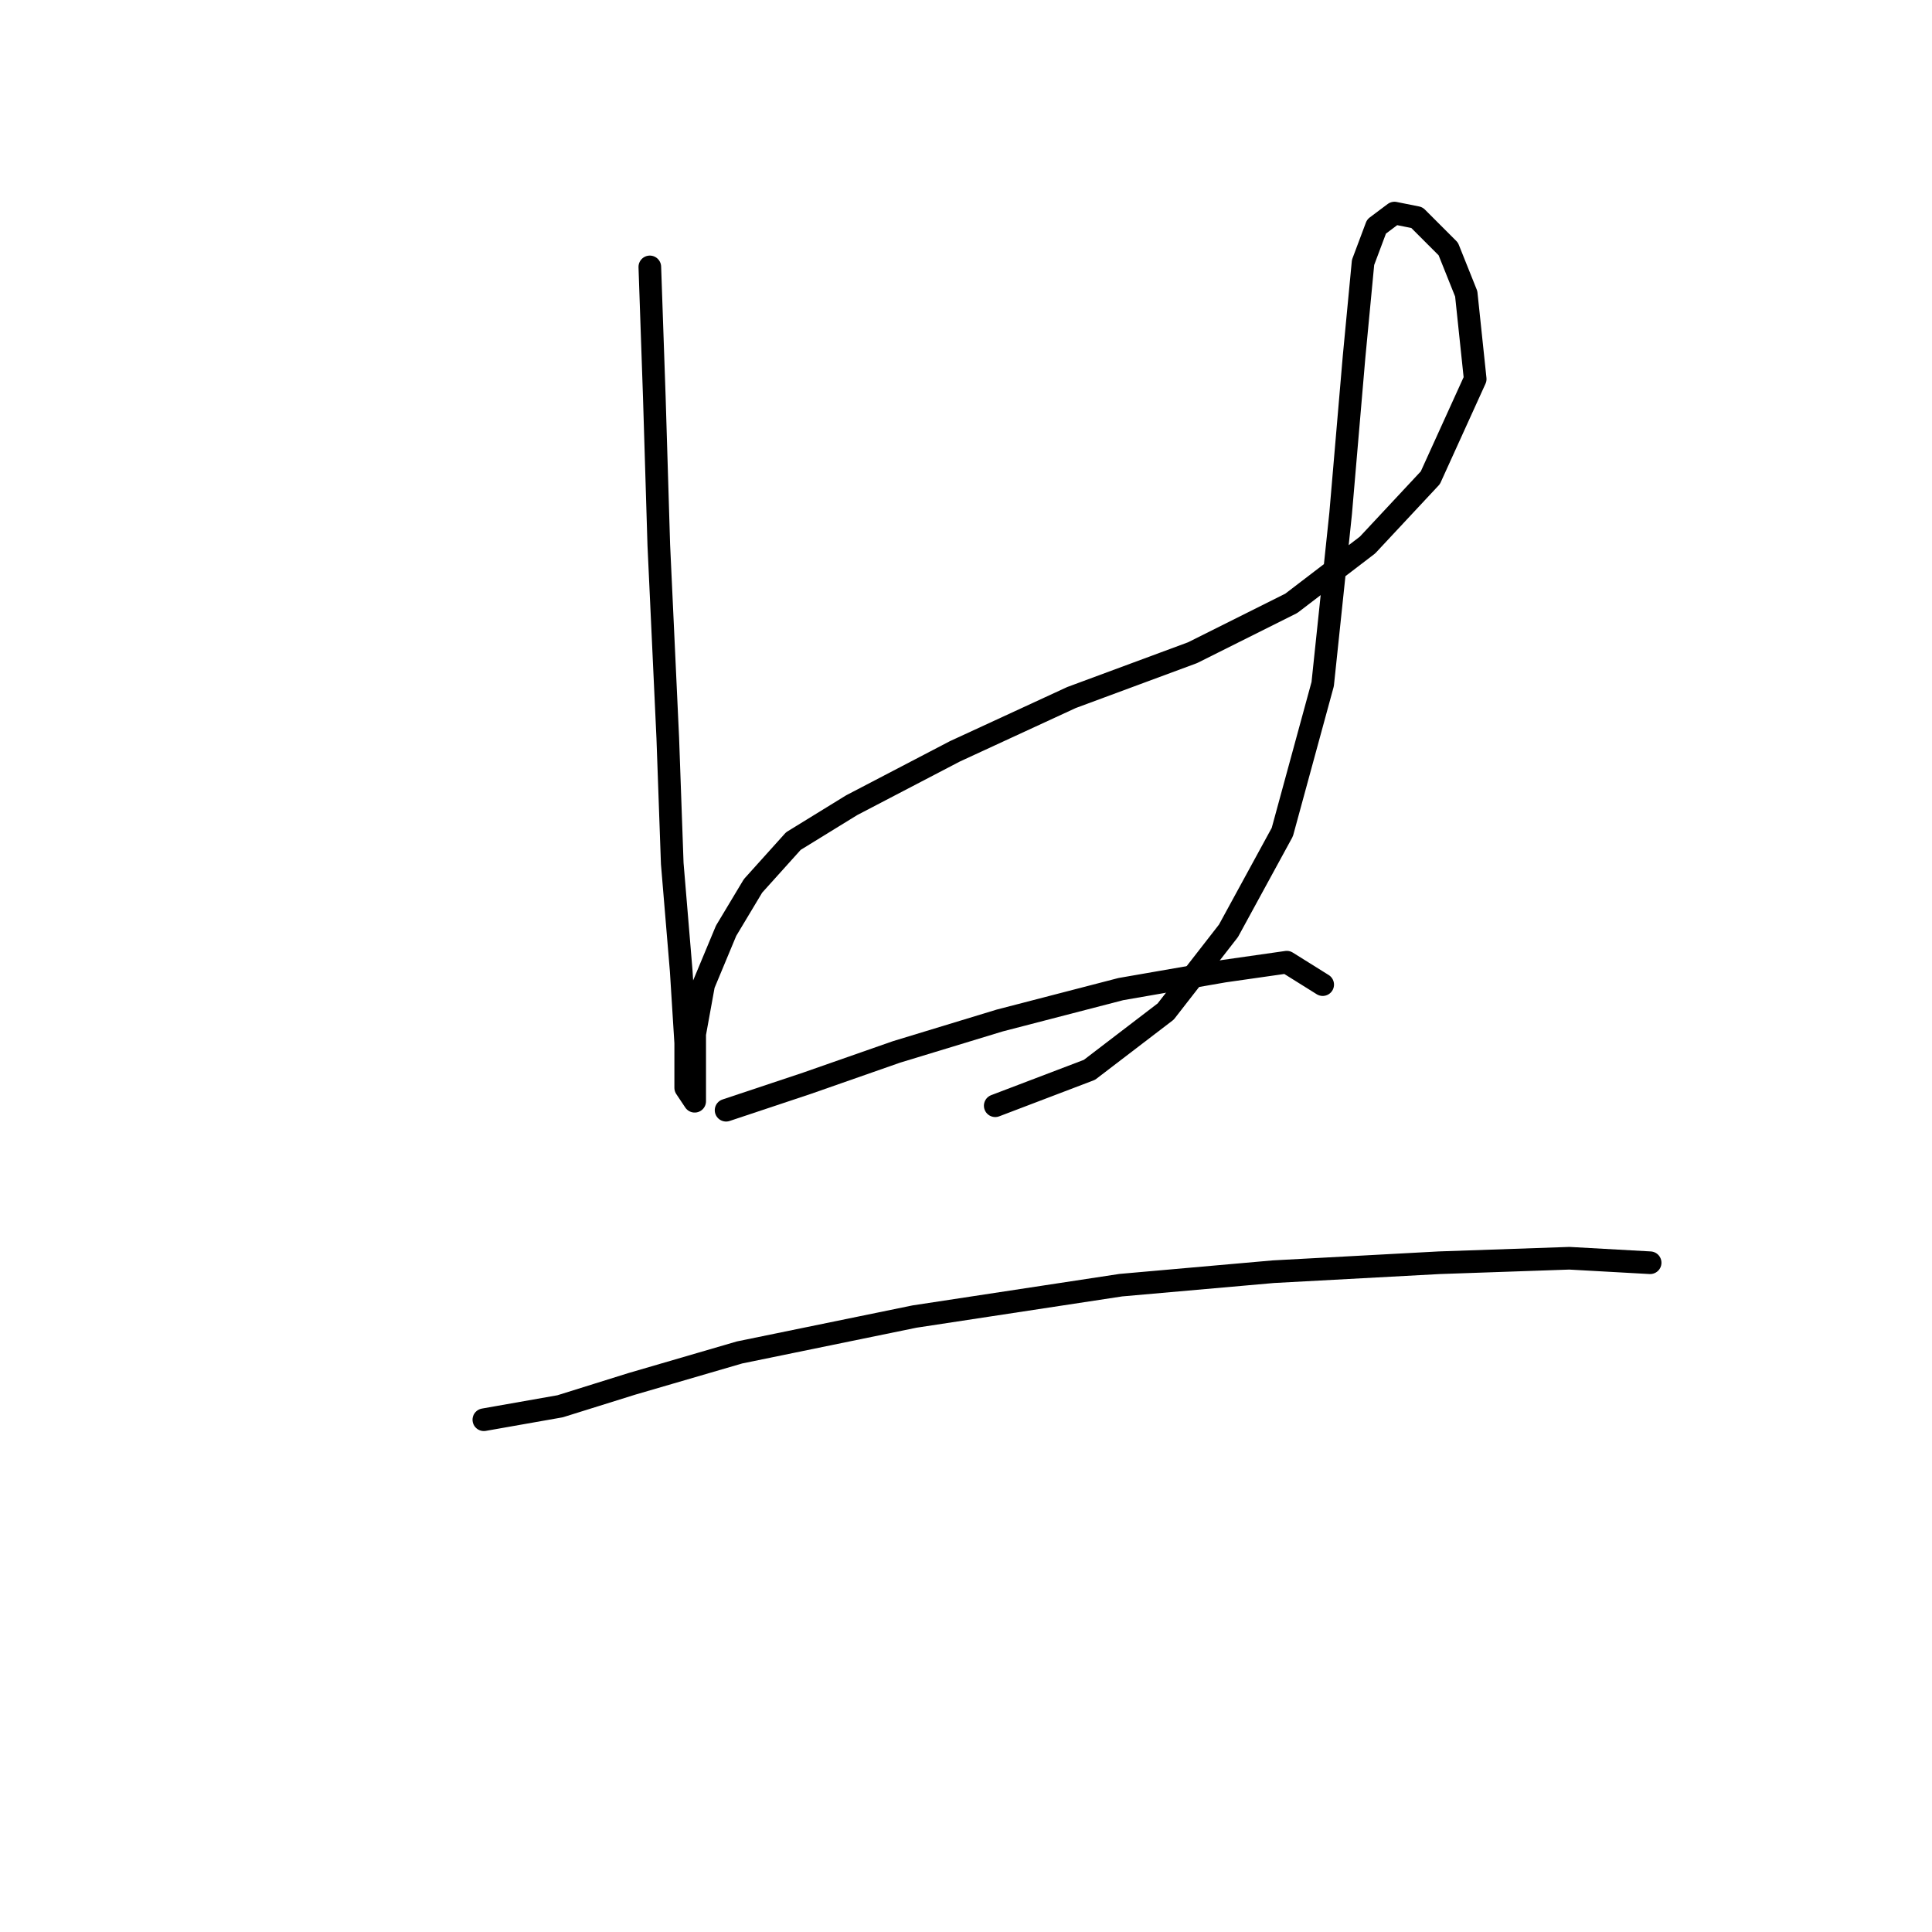 <?xml version="1.0" standalone="no"?>
    <svg width="256" height="256" xmlns="http://www.w3.org/2000/svg" version="1.1">
    <polyline stroke="black" stroke-width="3" stroke-linecap="round" fill="transparent" stroke-linejoin="round" points="86.105 35.366 86.7 52.603 87.294 72.218 88.483 97.776 89.077 114.419 90.266 128.684 90.86 138.194 90.86 144.138 92.049 145.921 92.049 142.949 92.049 137.005 93.238 130.467 96.21 123.335 99.776 117.391 105.126 111.447 112.853 106.692 126.523 99.559 141.977 92.427 158.026 86.483 171.102 79.945 181.206 72.218 189.528 63.302 195.471 50.226 194.283 38.932 191.905 32.989 187.745 28.828 184.773 28.234 182.395 30.017 180.612 34.772 179.423 47.254 177.64 68.057 175.263 90.644 169.913 110.258 162.781 123.335 154.459 134.033 144.355 141.76 131.873 146.515 131.873 146.515 " />
        <polyline stroke="black" stroke-width="3" stroke-linecap="round" fill="transparent" stroke-linejoin="round" points="96.21 147.11 106.909 143.543 118.796 139.383 132.467 135.222 148.515 131.061 162.186 128.684 170.508 127.495 175.263 130.467 175.263 130.467 " />
        <polyline stroke="black" stroke-width="3" stroke-linecap="round" fill="transparent" stroke-linejoin="round" points="64.113 188.122 74.218 186.339 83.728 183.367 97.993 179.206 121.174 174.451 148.515 170.291 168.724 168.507 190.716 167.319 207.953 166.724 218.652 167.319 218.652 167.319 " />
        </svg>